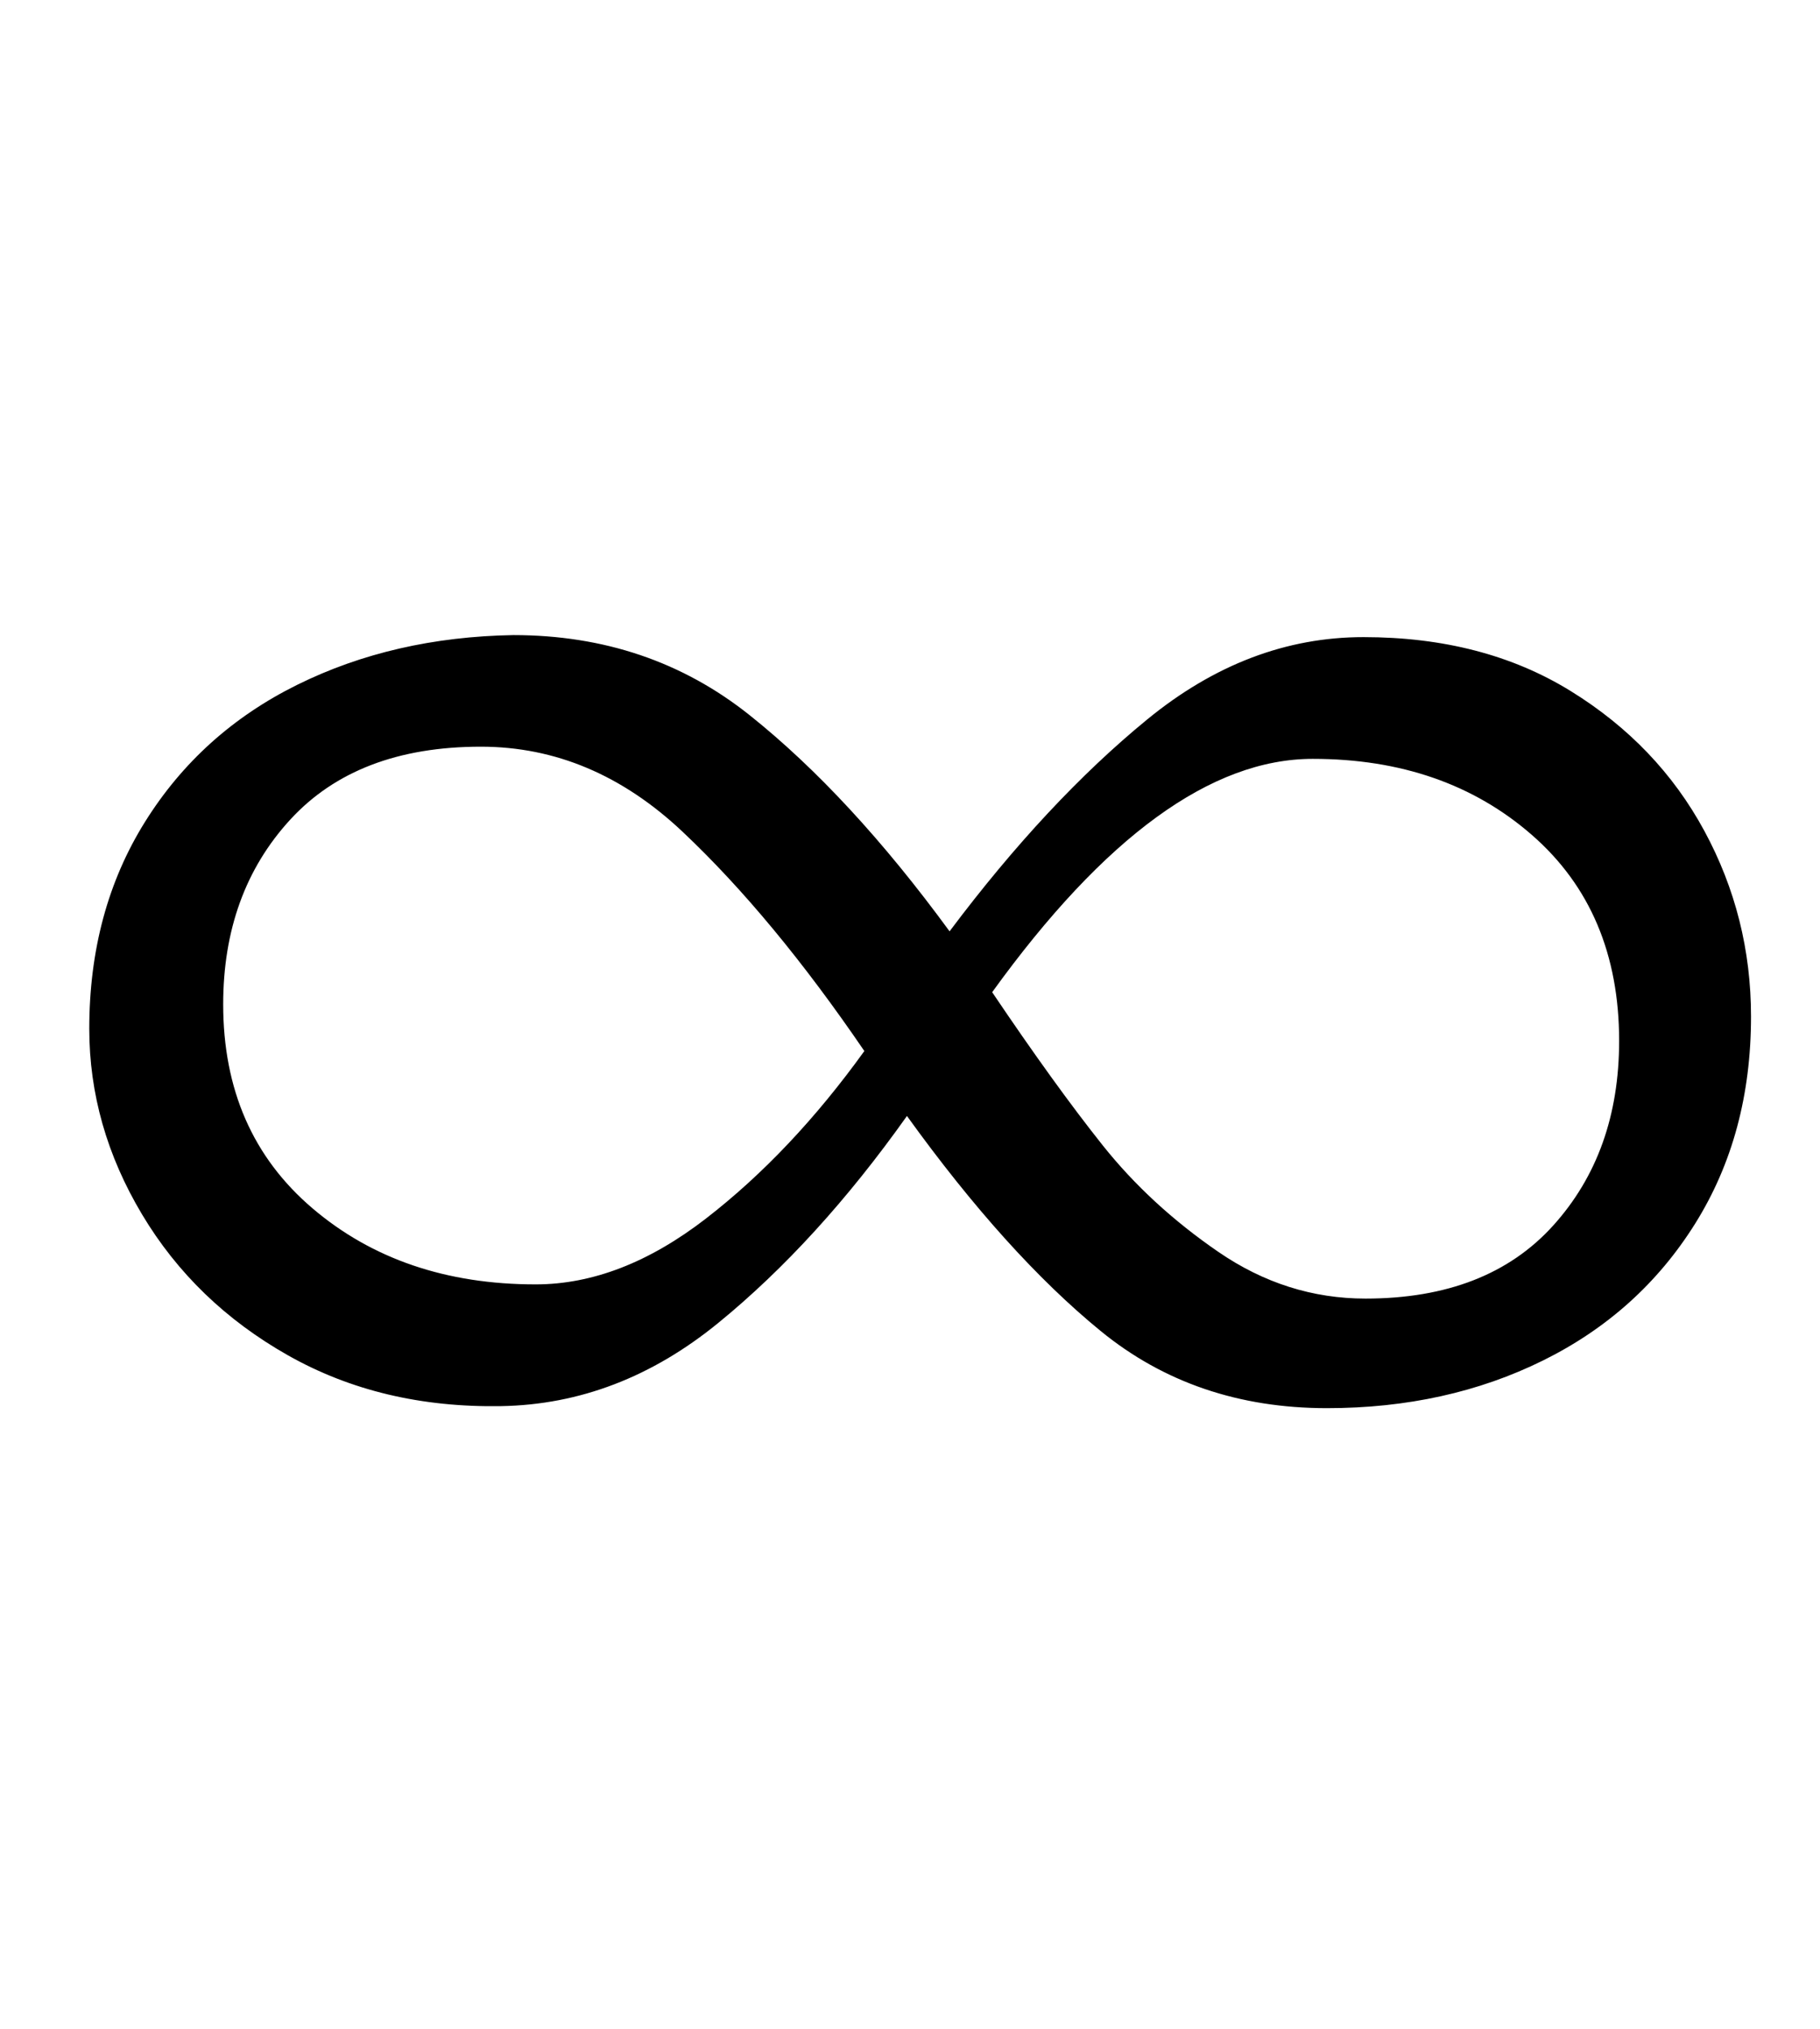 <?xml version="1.0" standalone="no"?>
<!DOCTYPE svg PUBLIC "-//W3C//DTD SVG 1.1//EN" "http://www.w3.org/Graphics/SVG/1.1/DTD/svg11.dtd" >
<svg xmlns="http://www.w3.org/2000/svg" xmlns:xlink="http://www.w3.org/1999/xlink" version="1.1" viewBox="-10 0 897 1000">
  <g transform="matrix(1 0 0 -1 0 800)">
   <path fill="currentColor"
d="M132 132q-46 26 -72 69.5t-26 91.5q0 58 27.5 102t75 67.5t106.5 24.5q67 0 116.5 -39.5t98.5 -106.5q48 64 97.5 104.5t106.5 40.5q59 0 102 -26.5t66 -69t23 -91.5q0 -58 -27.5 -102t-75 -67.5t-106.5 -23.5q-65 0 -111.5 38t-95.5 106q-44 -62 -93 -102t-107 -41
q-59 -1 -105 25zM338 199.5q42 32.5 78 82.5q-45 66 -89.5 108t-99.5 42q-61 0 -94 -36t-33 -91q0 -63 44 -100.5t110 -37.5q42 0 84 32.5zM479 311q31 -46 54.5 -75.5t57 -52.5t72.5 -23q60 0 92.5 36t32.5 91q0 64 -43 101.5t-108 37.5q-75 0 -158 -115z" />
  </g>

</svg>
